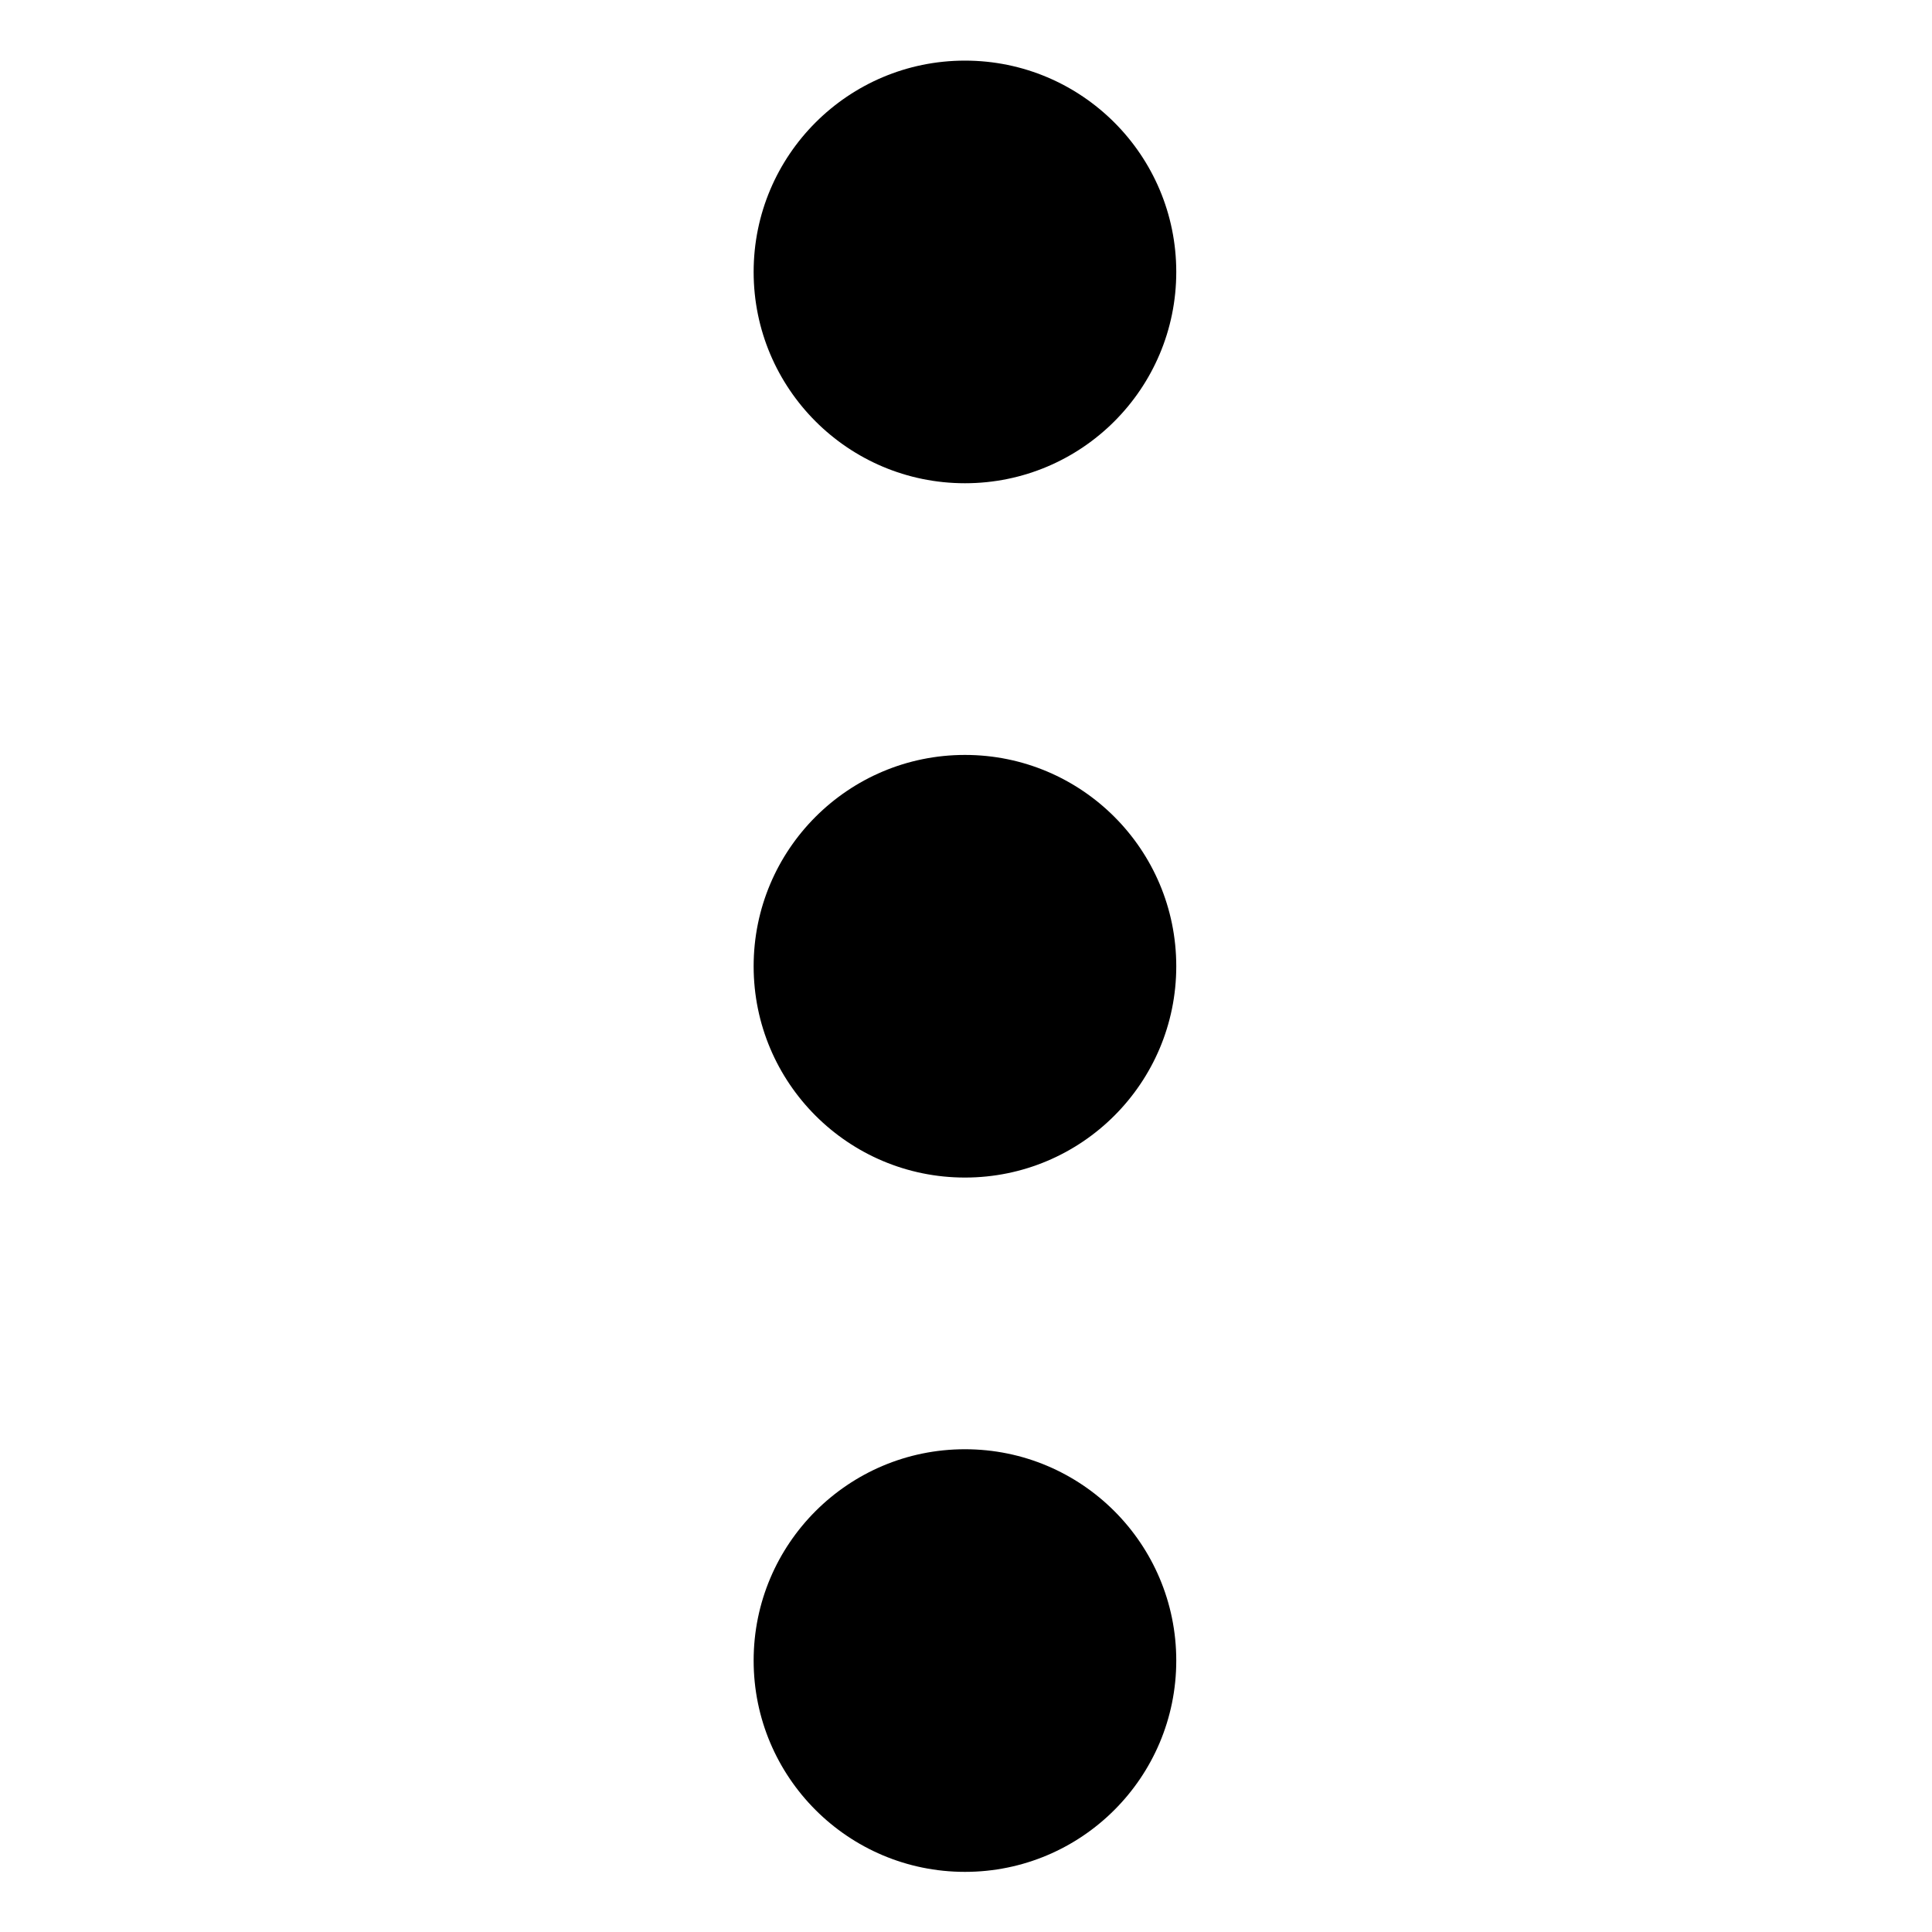 <svg id="more-vertical" xmlns="http://www.w3.org/2000/svg" viewBox="0 0 24 24"><defs><style>.a{fill:none;stroke:currentColor;strokeLinecap:round;strokeLinejoin:round;strokeWidth:1.5px;}</style></defs><title>navigation-menu-vertical</title><circle className="a" cx="11.987" cy="20.628" r="2.625"/><circle className="a" cx="11.987" cy="3.378" r="2.625"/><circle className="a" cx="11.987" cy="12.003" r="2.625"/></svg>
